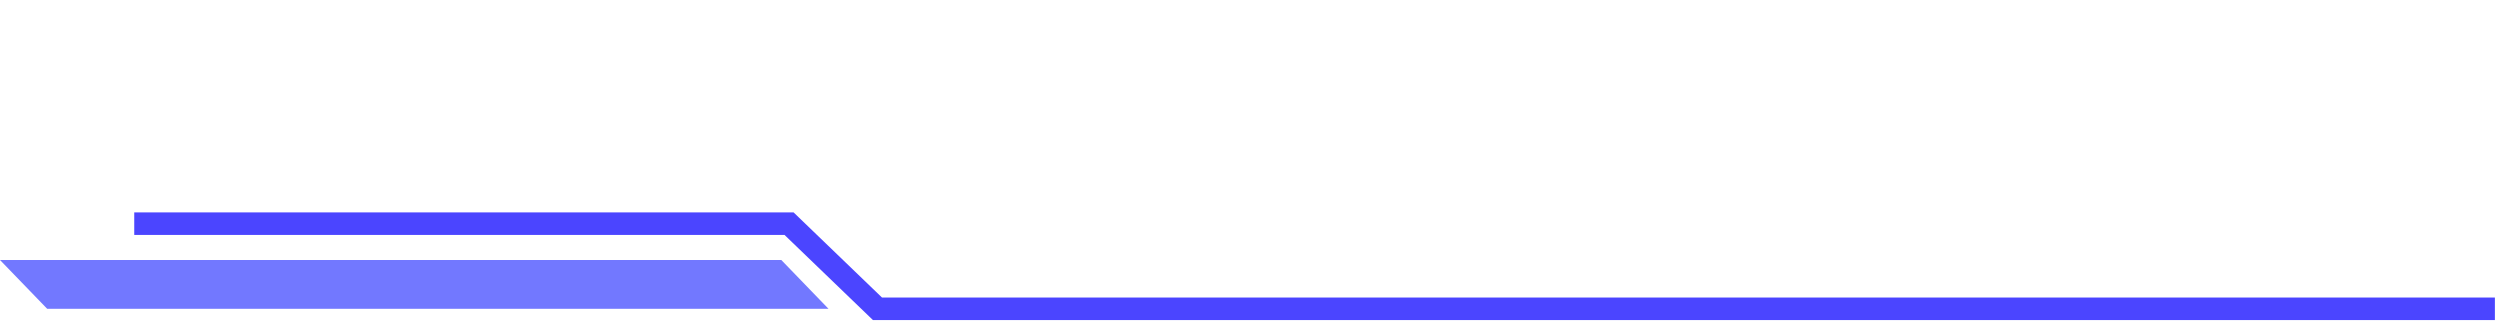 <svg width="287" height="37" viewBox="0 0 287 37" fill="none" xmlns="http://www.w3.org/2000/svg">
<path d="M15.411 25.679H90.585L100.734 35.451H286.414" stroke="#4B45FF" stroke-width="2.585"/>
<path d="M95.114 35.452H5.419L-0.001 29.849H89.695L95.114 35.452Z" fill="#7278FF"/>
</svg>
